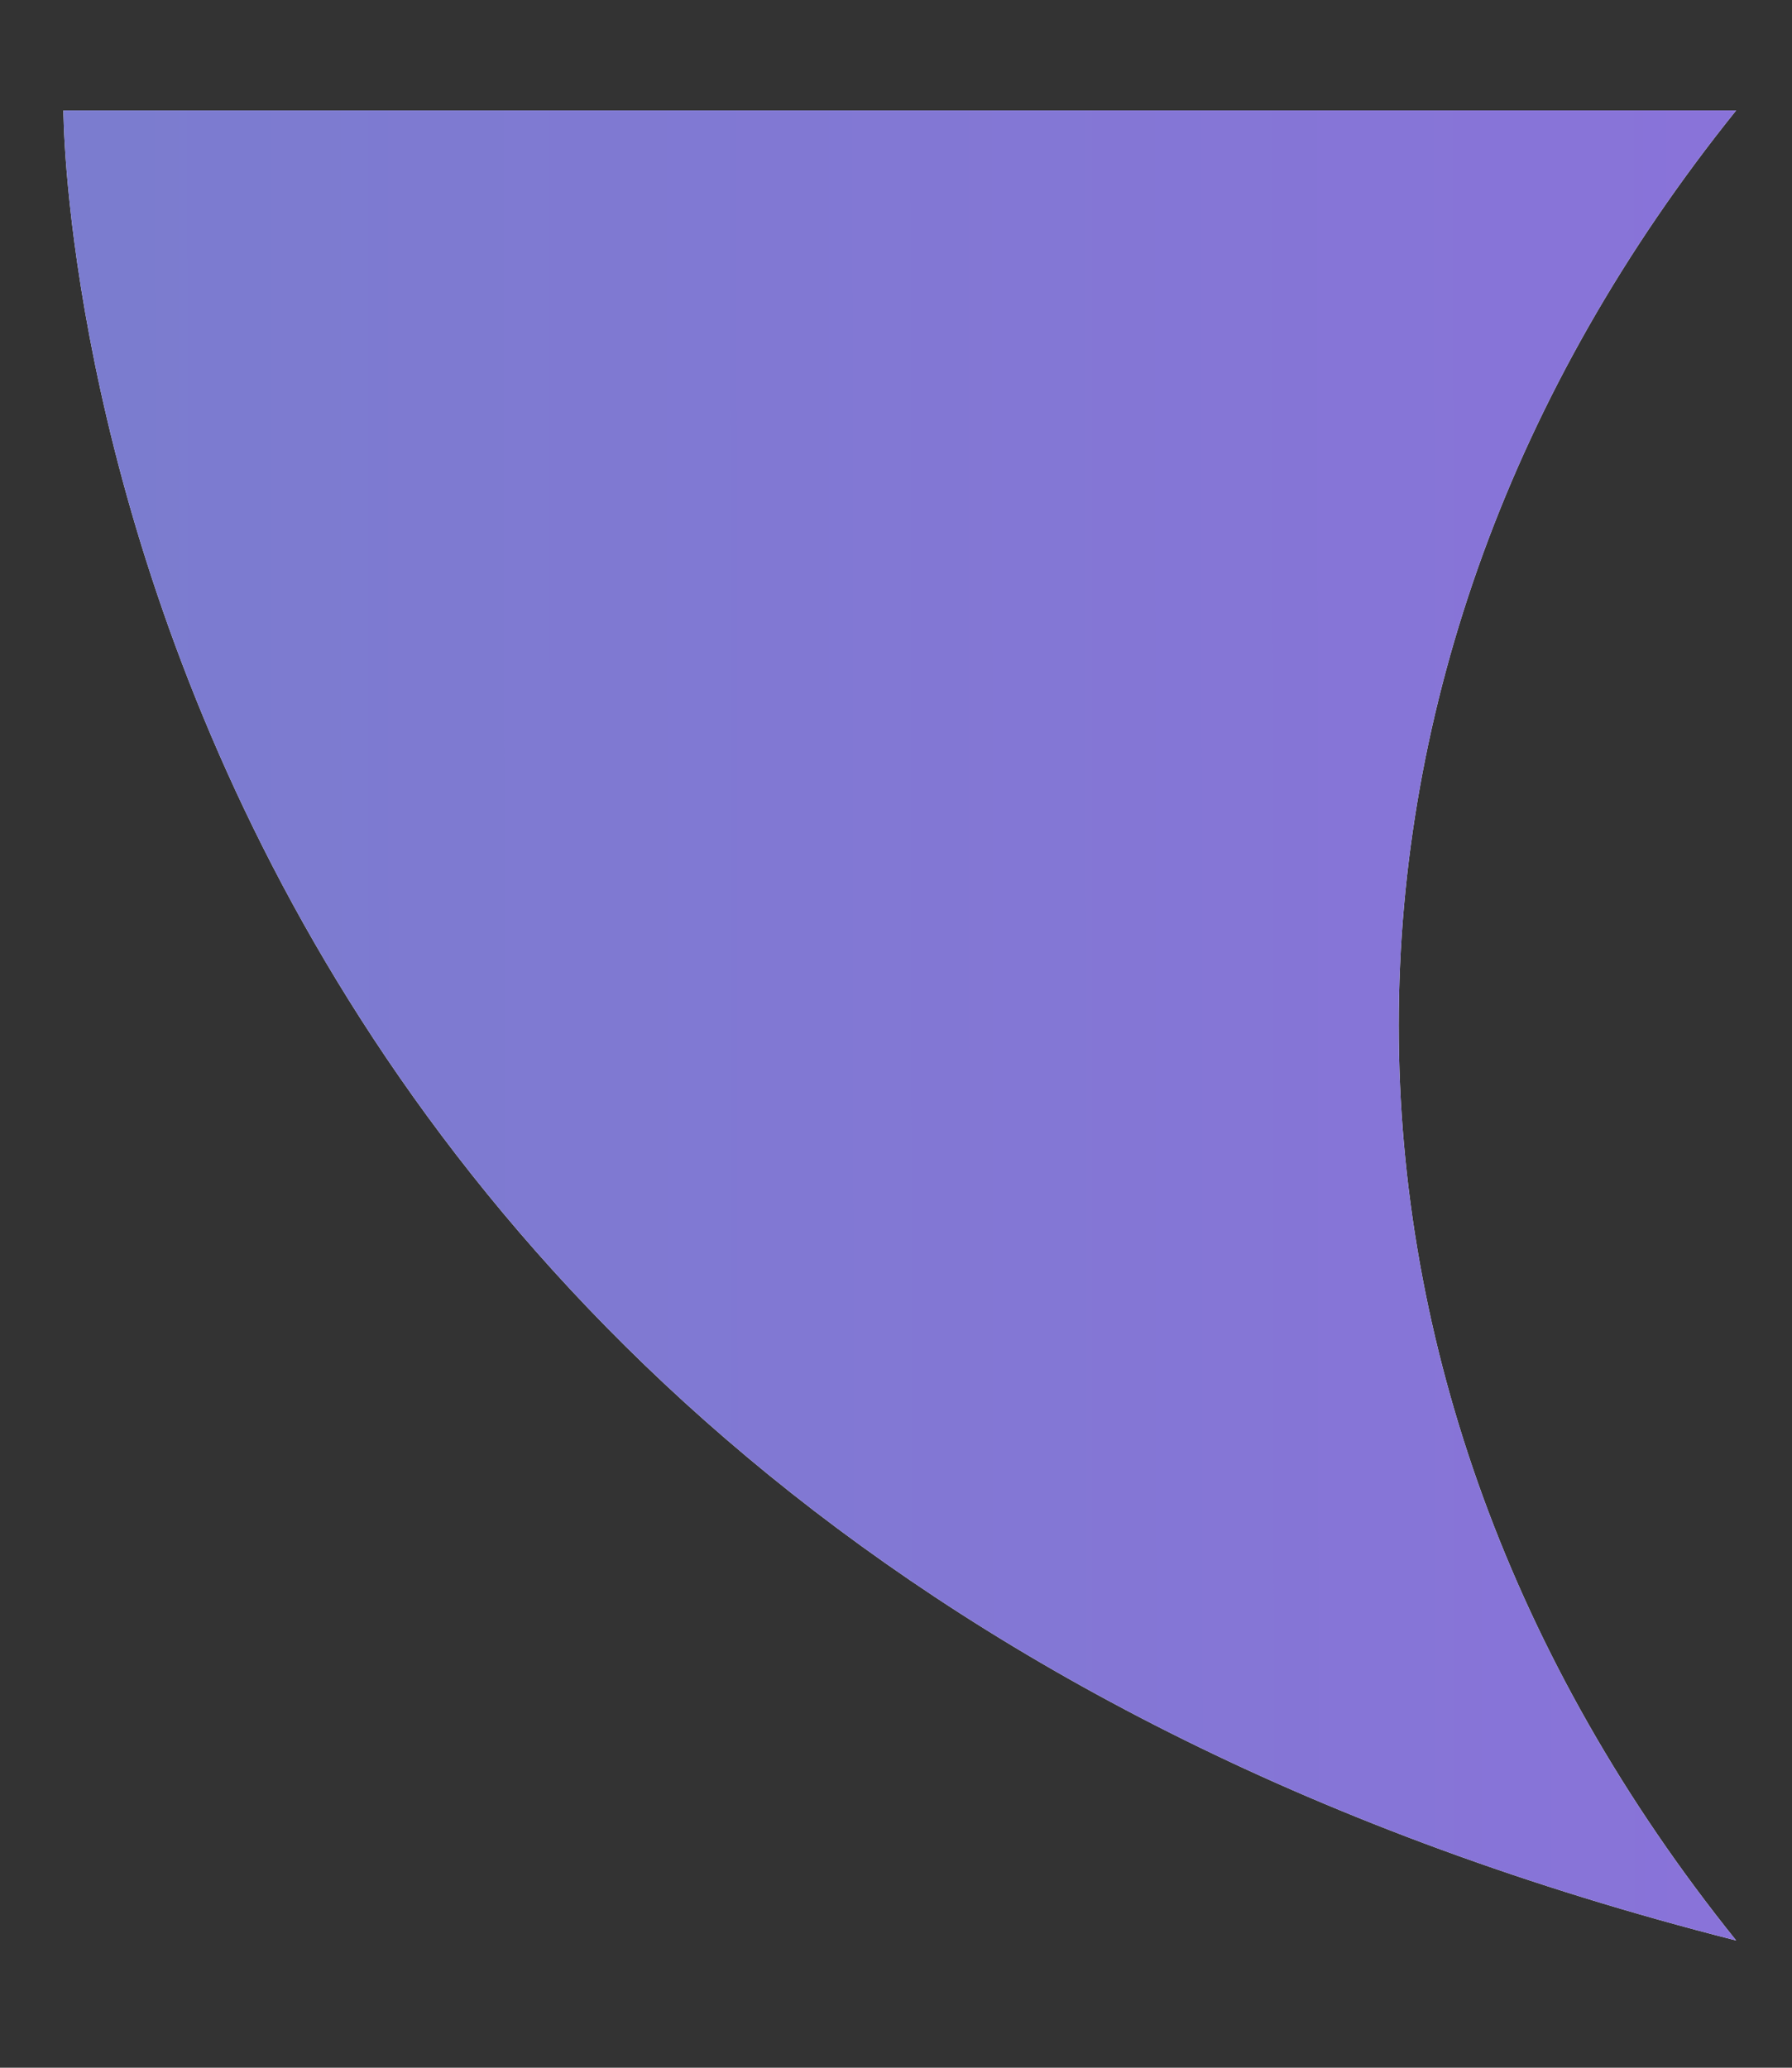 <svg width="13" height="15" viewBox="0 0 13 15" fill="none" xmlns="http://www.w3.org/2000/svg">
<rect x="0" y="0" width="13" height="15" fill="#333333" stroke="none"/>
<path d="M12.595 14.077C9.331 10.019 9.331 4.858 12.595 0.801H0.46C0.46 0.801 0.459 10.993 12.595 14.077Z" fill="white"/>
<path d="M12.595 14.077C9.331 10.019 9.331 4.858 12.595 0.801H0.46C0.46 0.801 0.459 10.993 12.595 14.077Z" fill="url(#paint0_linear_227_807)"/>
<defs>
<linearGradient id="paint0_linear_227_807" x1="0.703" y1="5.359" x2="12.516" y2="5.35" gradientUnits="userSpaceOnUse">
<stop stop-color="#7B7CCF"/>
<stop offset="1" stop-color="#8973D9"/>
</linearGradient>
</defs>
</svg>
